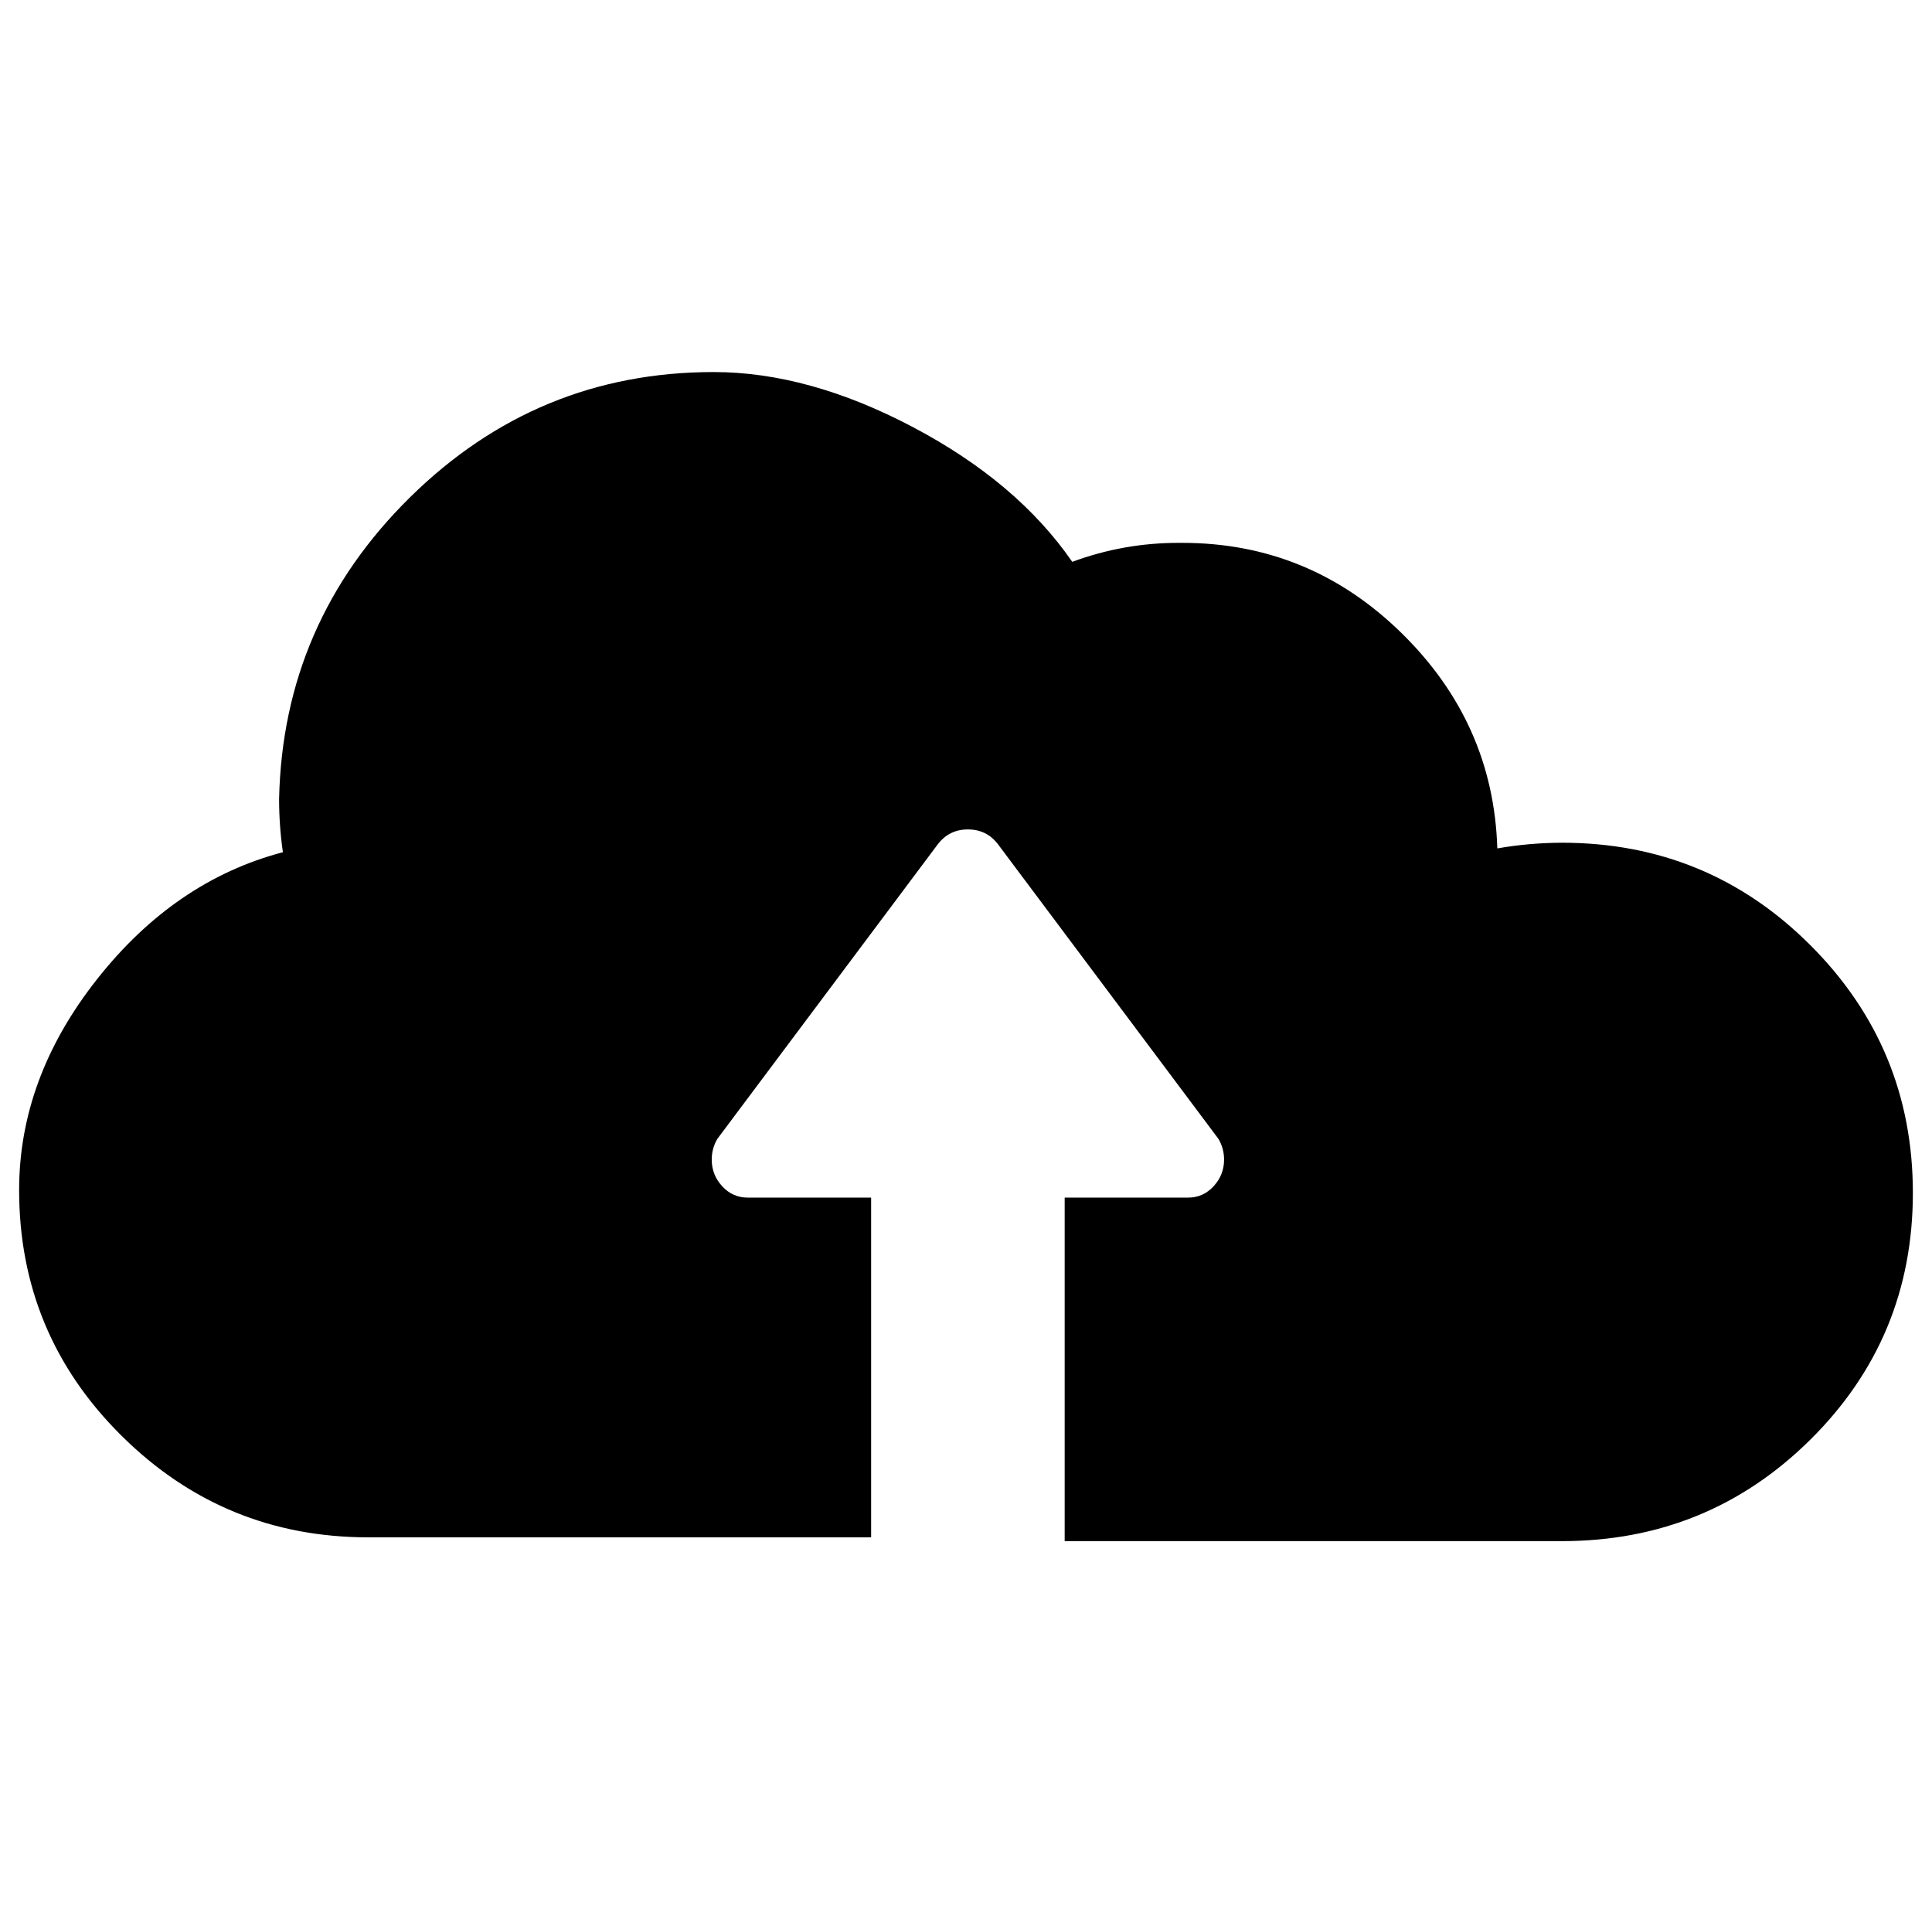 <?xml version="1.0" standalone="no"?>
<!DOCTYPE svg PUBLIC "-//W3C//DTD SVG 1.1//EN" "http://www.w3.org/Graphics/SVG/1.1/DTD/svg11.dtd" >
<svg xmlns="http://www.w3.org/2000/svg" xmlns:xlink="http://www.w3.org/1999/xlink" version="1.1" viewBox="-10 0 1010 1000">
   <path fill="currentColor"
d="M807.475 440.48h-0.991q76.383 0 129.949 53.568q53.567 53.566 53.567 129.453t-53.567 128.957q-53.566 53.072 -129.949 53.072h-259.9v-179.549h64.48q7.936 0 13.392 -5.953q5.456 -5.951 5.456 -13.887q0 -5.953 -2.977 -10.912
l-115.07 -153.758q-5.951 -7.936 -15.871 -7.936t-15.872 7.936l-115.07 153.758q-2.976 4.959 -2.976 10.912q0 7.936 5.456 13.887q5.456 5.953 13.392 5.953h64.478v177.564h-260.892h-1.983q-75.392 0 -128.958 -53.07
q-53.567 -53.072 -53.567 -128.463q0 -58.527 40.671 -110.109q40.672 -51.584 97.215 -66.463q-1.984 -13.889 -1.984 -27.775q1.984 -92.256 68.447 -157.727t158.718 -65.471q49.599 0 104.158 28.768q54.559 28.768 83.326 70.432
q26.784 -9.92 55.552 -9.92h0.991h0.992q66.463 0 114.574 47.119t50.096 112.59q16.863 -2.977 34.719 -2.977z" />
</svg>
